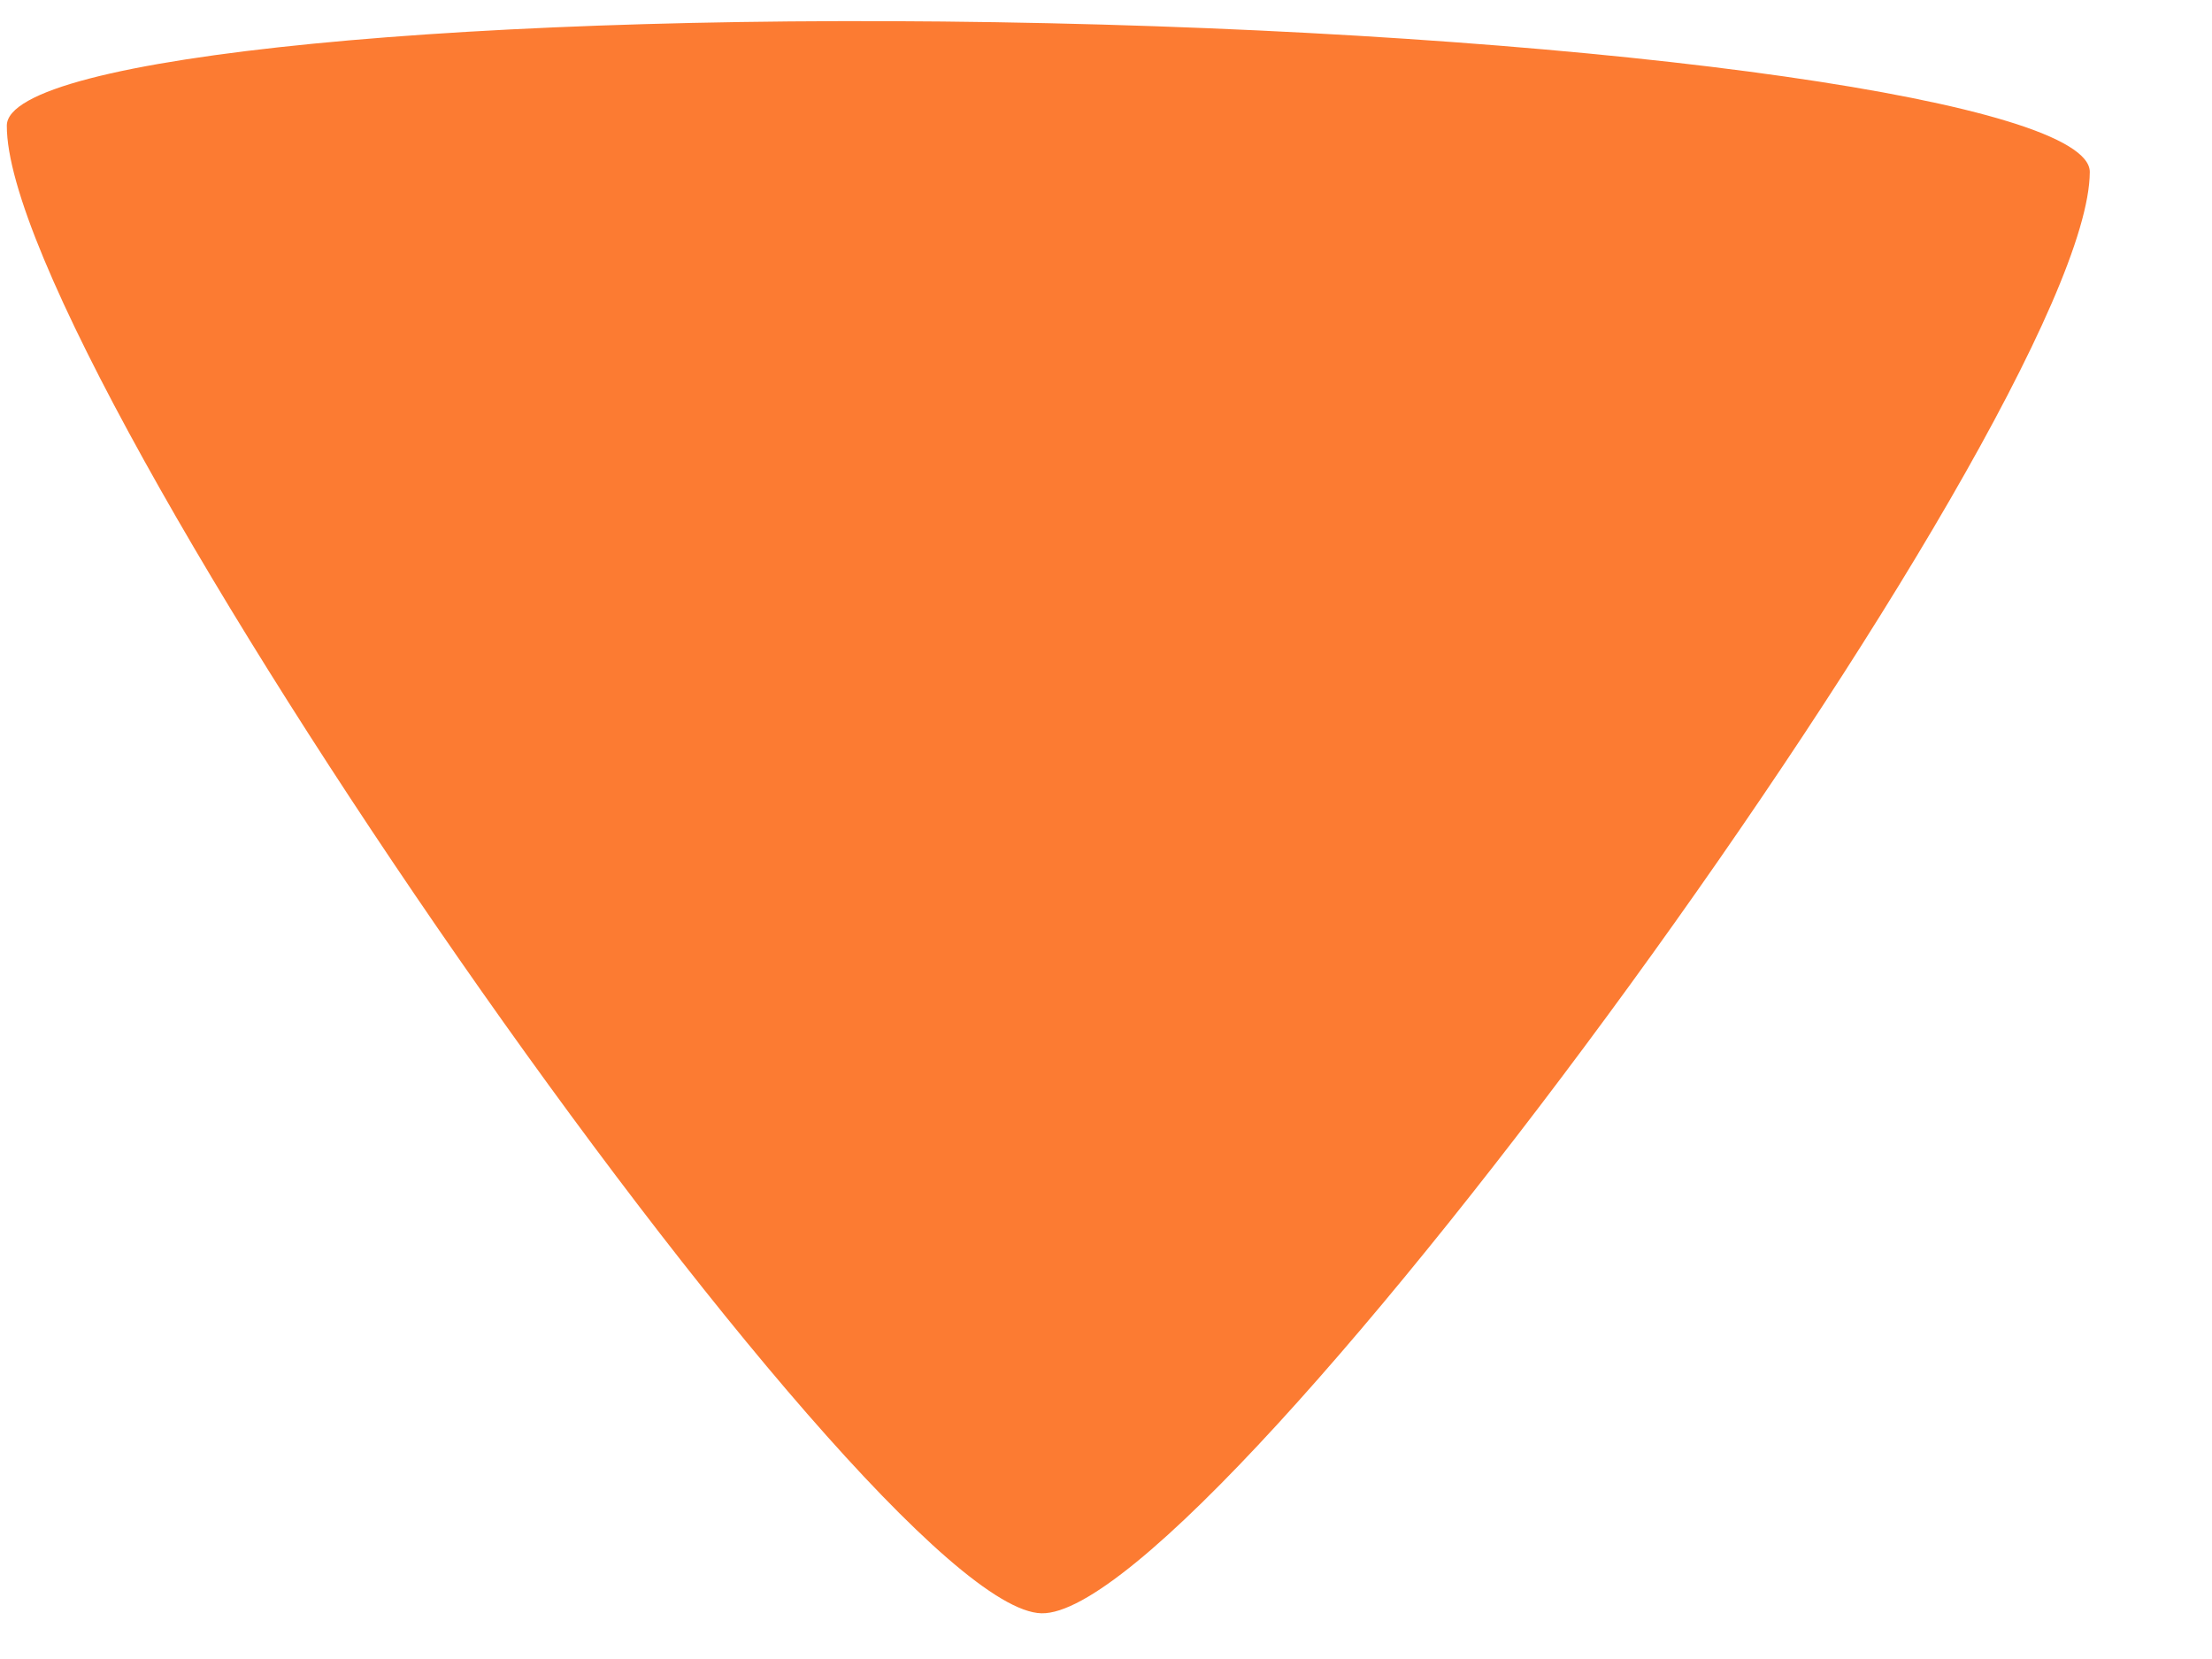 <svg width="12" height="9" viewBox="0 0 12 9" fill="none" xmlns="http://www.w3.org/2000/svg">
<path d="M0.037 0.681C0.039 0.306 2.583 0.057 5.69 0.126C8.798 0.195 11.339 0.558 11.337 0.933C11.331 2.249 6.585 8.773 5.65 8.752C4.714 8.732 0.031 1.997 0.037 0.681Z" fill="#FC7B32"/>
</svg>
